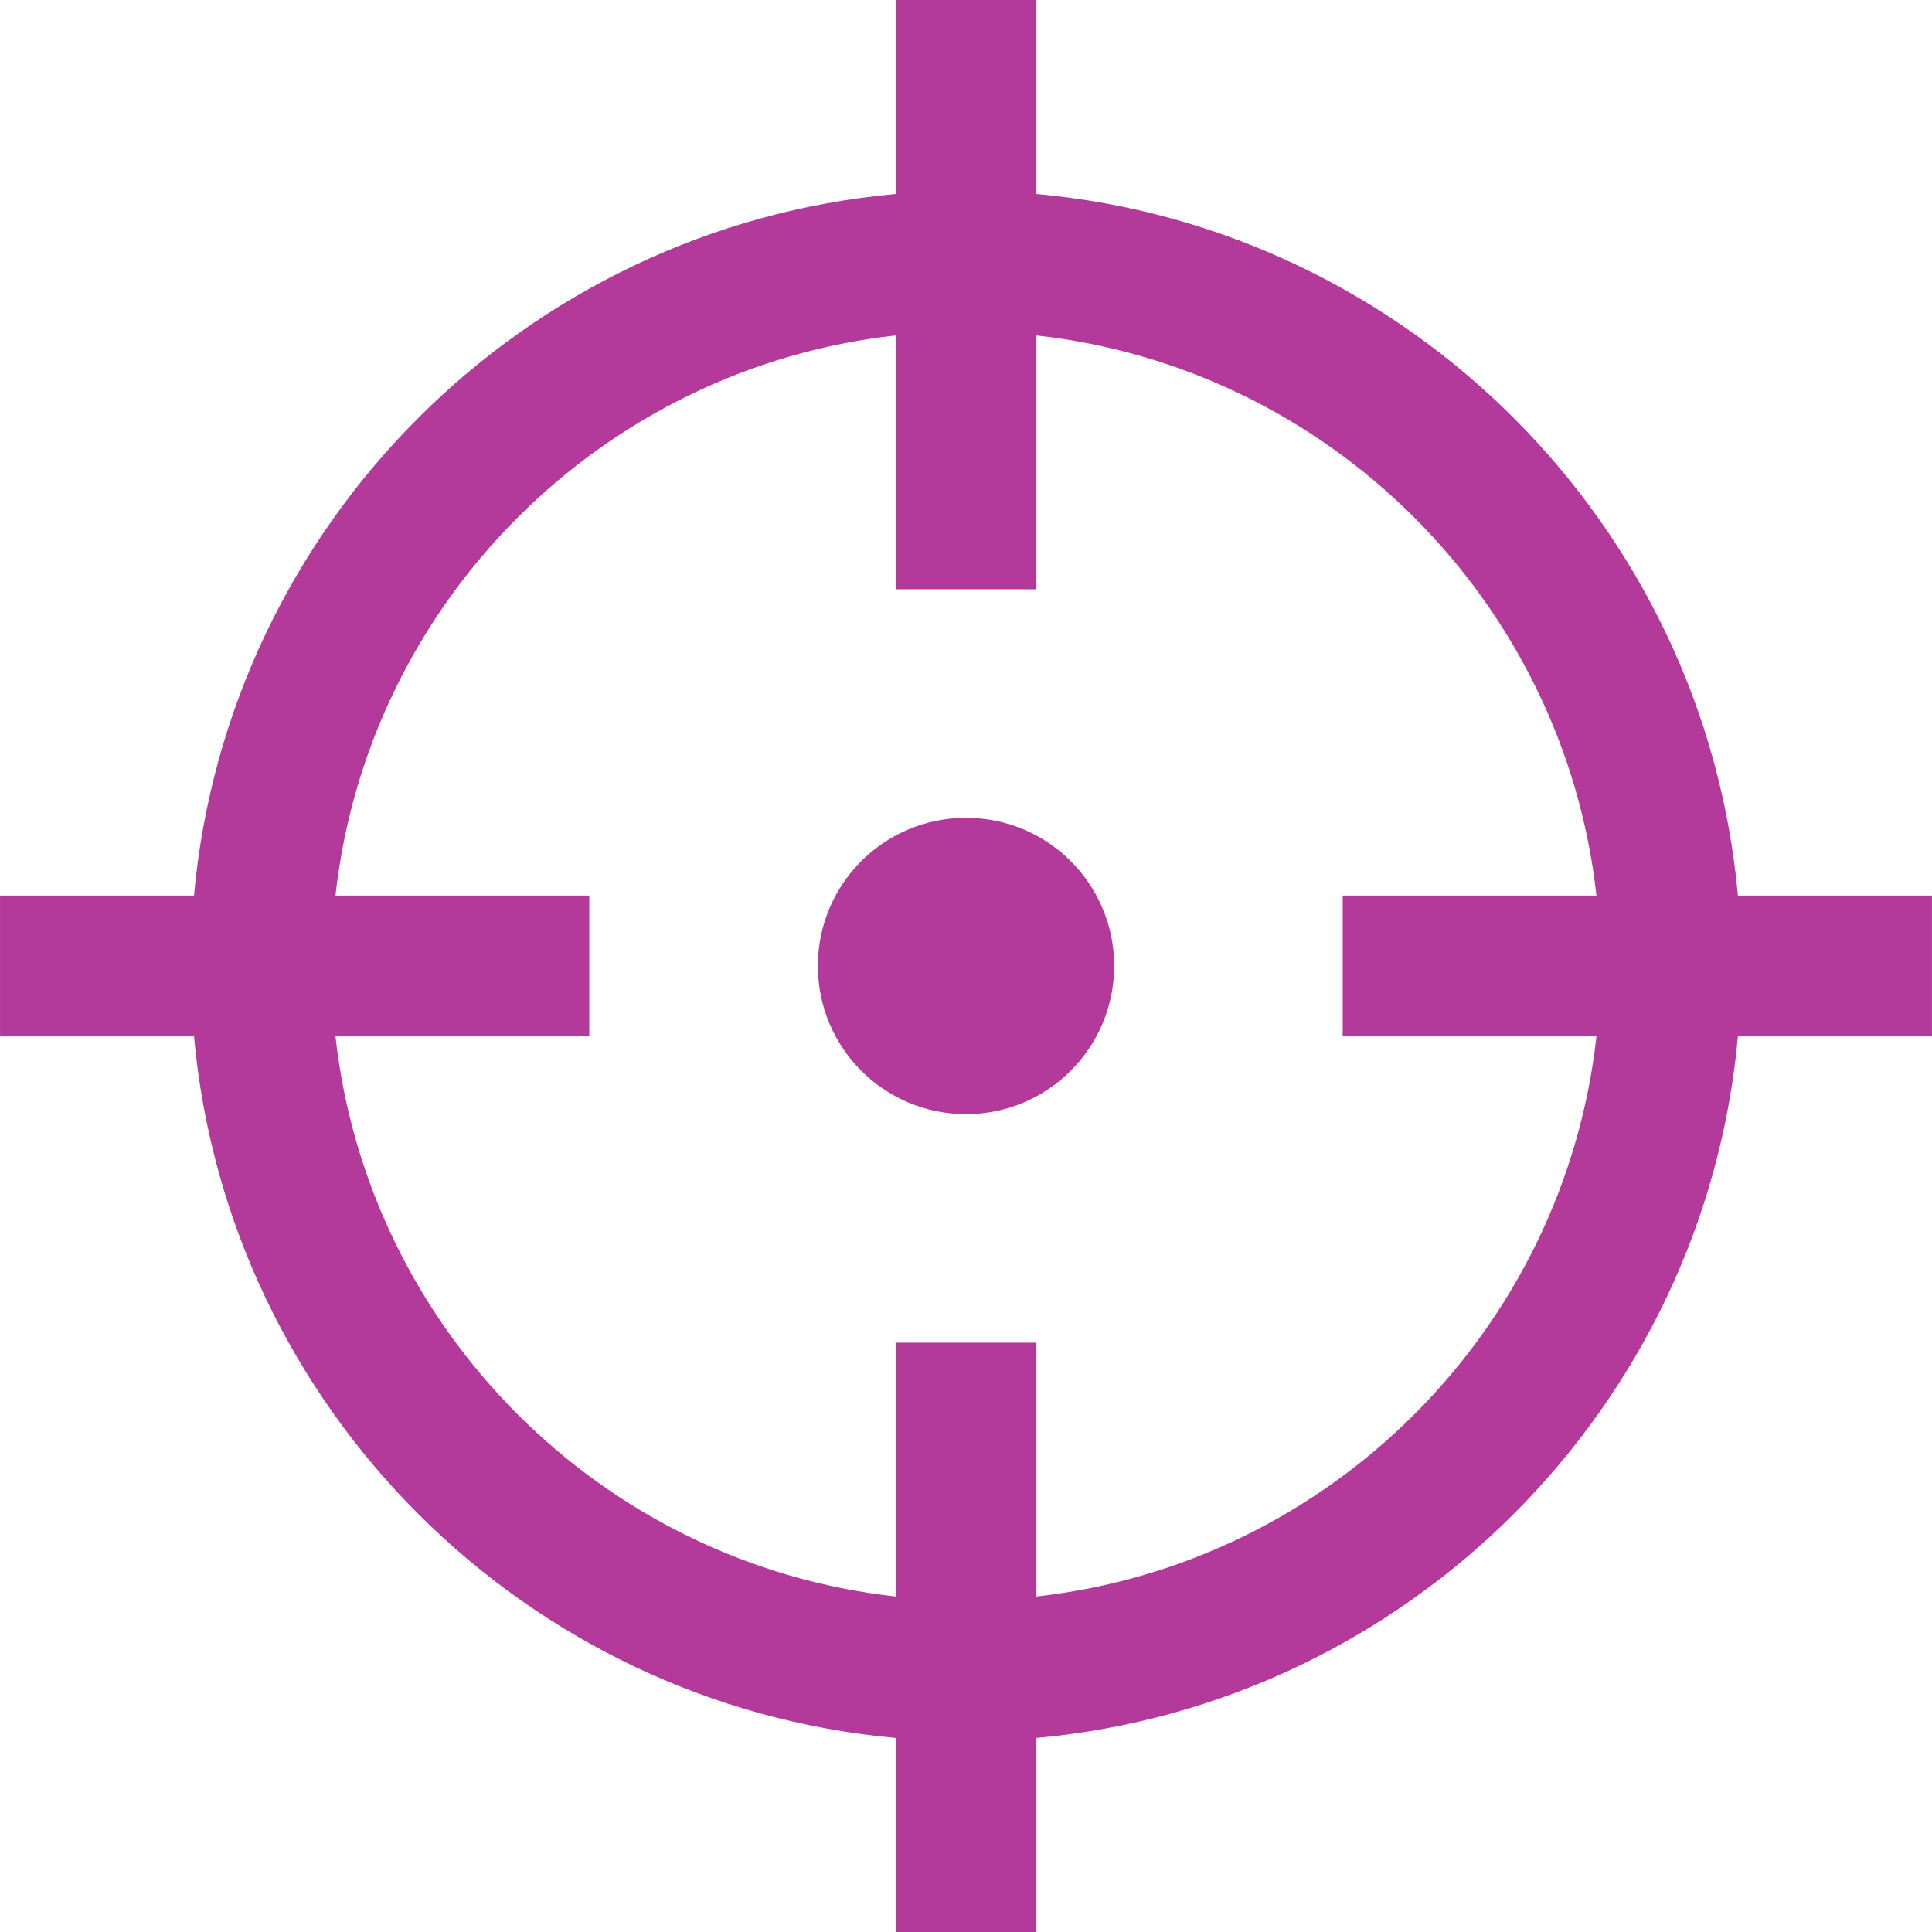 <svg xmlns="http://www.w3.org/2000/svg" height="300" width="300" fill="#b33a9a" viewBox="0 0 409.513 409.525"  xmlns:v="https://vecta.io/nano"><path d="M204.763 173.357c-17.363 0-31.405 14.042-31.405 31.382 0 17.364 14.042 31.428 31.405 31.428 17.341 0 31.405-14.064 31.405-31.428 0-17.34-14.064-31.382-31.405-31.382zm163.617 16.476c-7.122-78.724-69.977-141.591-148.7-148.713V0h-29.847v41.12C111.109 48.242 48.255 111.109 41.12 189.833H0v29.847h41.12c7.135 78.736 69.989 141.578 148.713 148.713v41.133h29.847v-41.133c78.724-7.135 141.578-69.977 148.7-148.713h41.133v-29.847H368.38zm-29.986 29.847c-6.906 62.258-56.456 111.82-118.714 118.727v-53.803h-29.847v53.803C127.575 331.5 78.013 281.938 71.106 219.68h53.803v-29.847H71.106c6.906-62.258 56.469-111.82 118.727-118.727v53.803h29.847V71.106c62.258 6.906 111.808 56.469 118.714 118.727h-53.79v29.847h53.79z"/></svg>